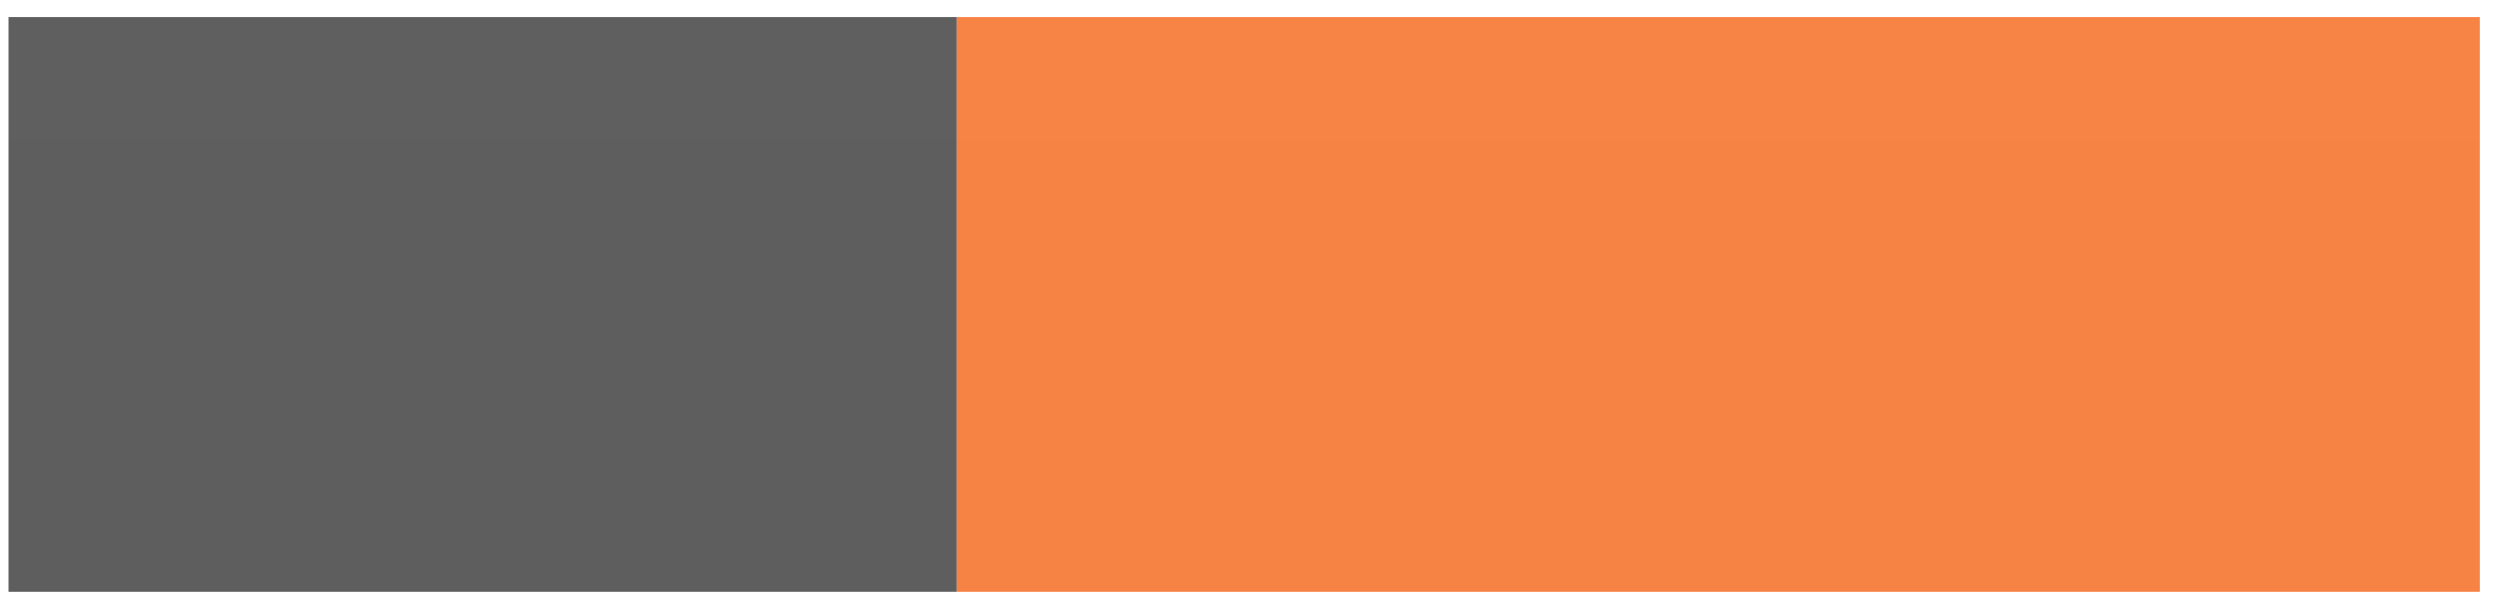 <svg preserveAspectRatio="none" width="87" height="21" viewBox="0 0 87 21" fill="none" xmlns="http://www.w3.org/2000/svg">
<path vector-effect="non-scaling-stroke" d="M33.297 0.594H0.297V20.594H33.297V0.594Z" fill="#555555"/>
<path vector-effect="non-scaling-stroke" d="M86.297 0.594H33.297V20.594H86.297V0.594Z" fill="#FE7D37"/>
<path vector-effect="non-scaling-stroke" d="M86.297 0.594H0.297V20.594H86.297V0.594Z" fill="url(#paint0_linear_1_14209)"/>
<defs>
<linearGradient vector-effect="non-scaling-stroke" id="paint0_linear_1_14209" x1="0.297" y1="0.594" x2="0.297" y2="400.594" gradientUnits="userSpaceOnUse">
<stop stop-color="#BBBBBB" stop-opacity="0.1"/>
<stop offset="1" stop-opacity="0.1"/>
</linearGradient>
</defs>
</svg>

